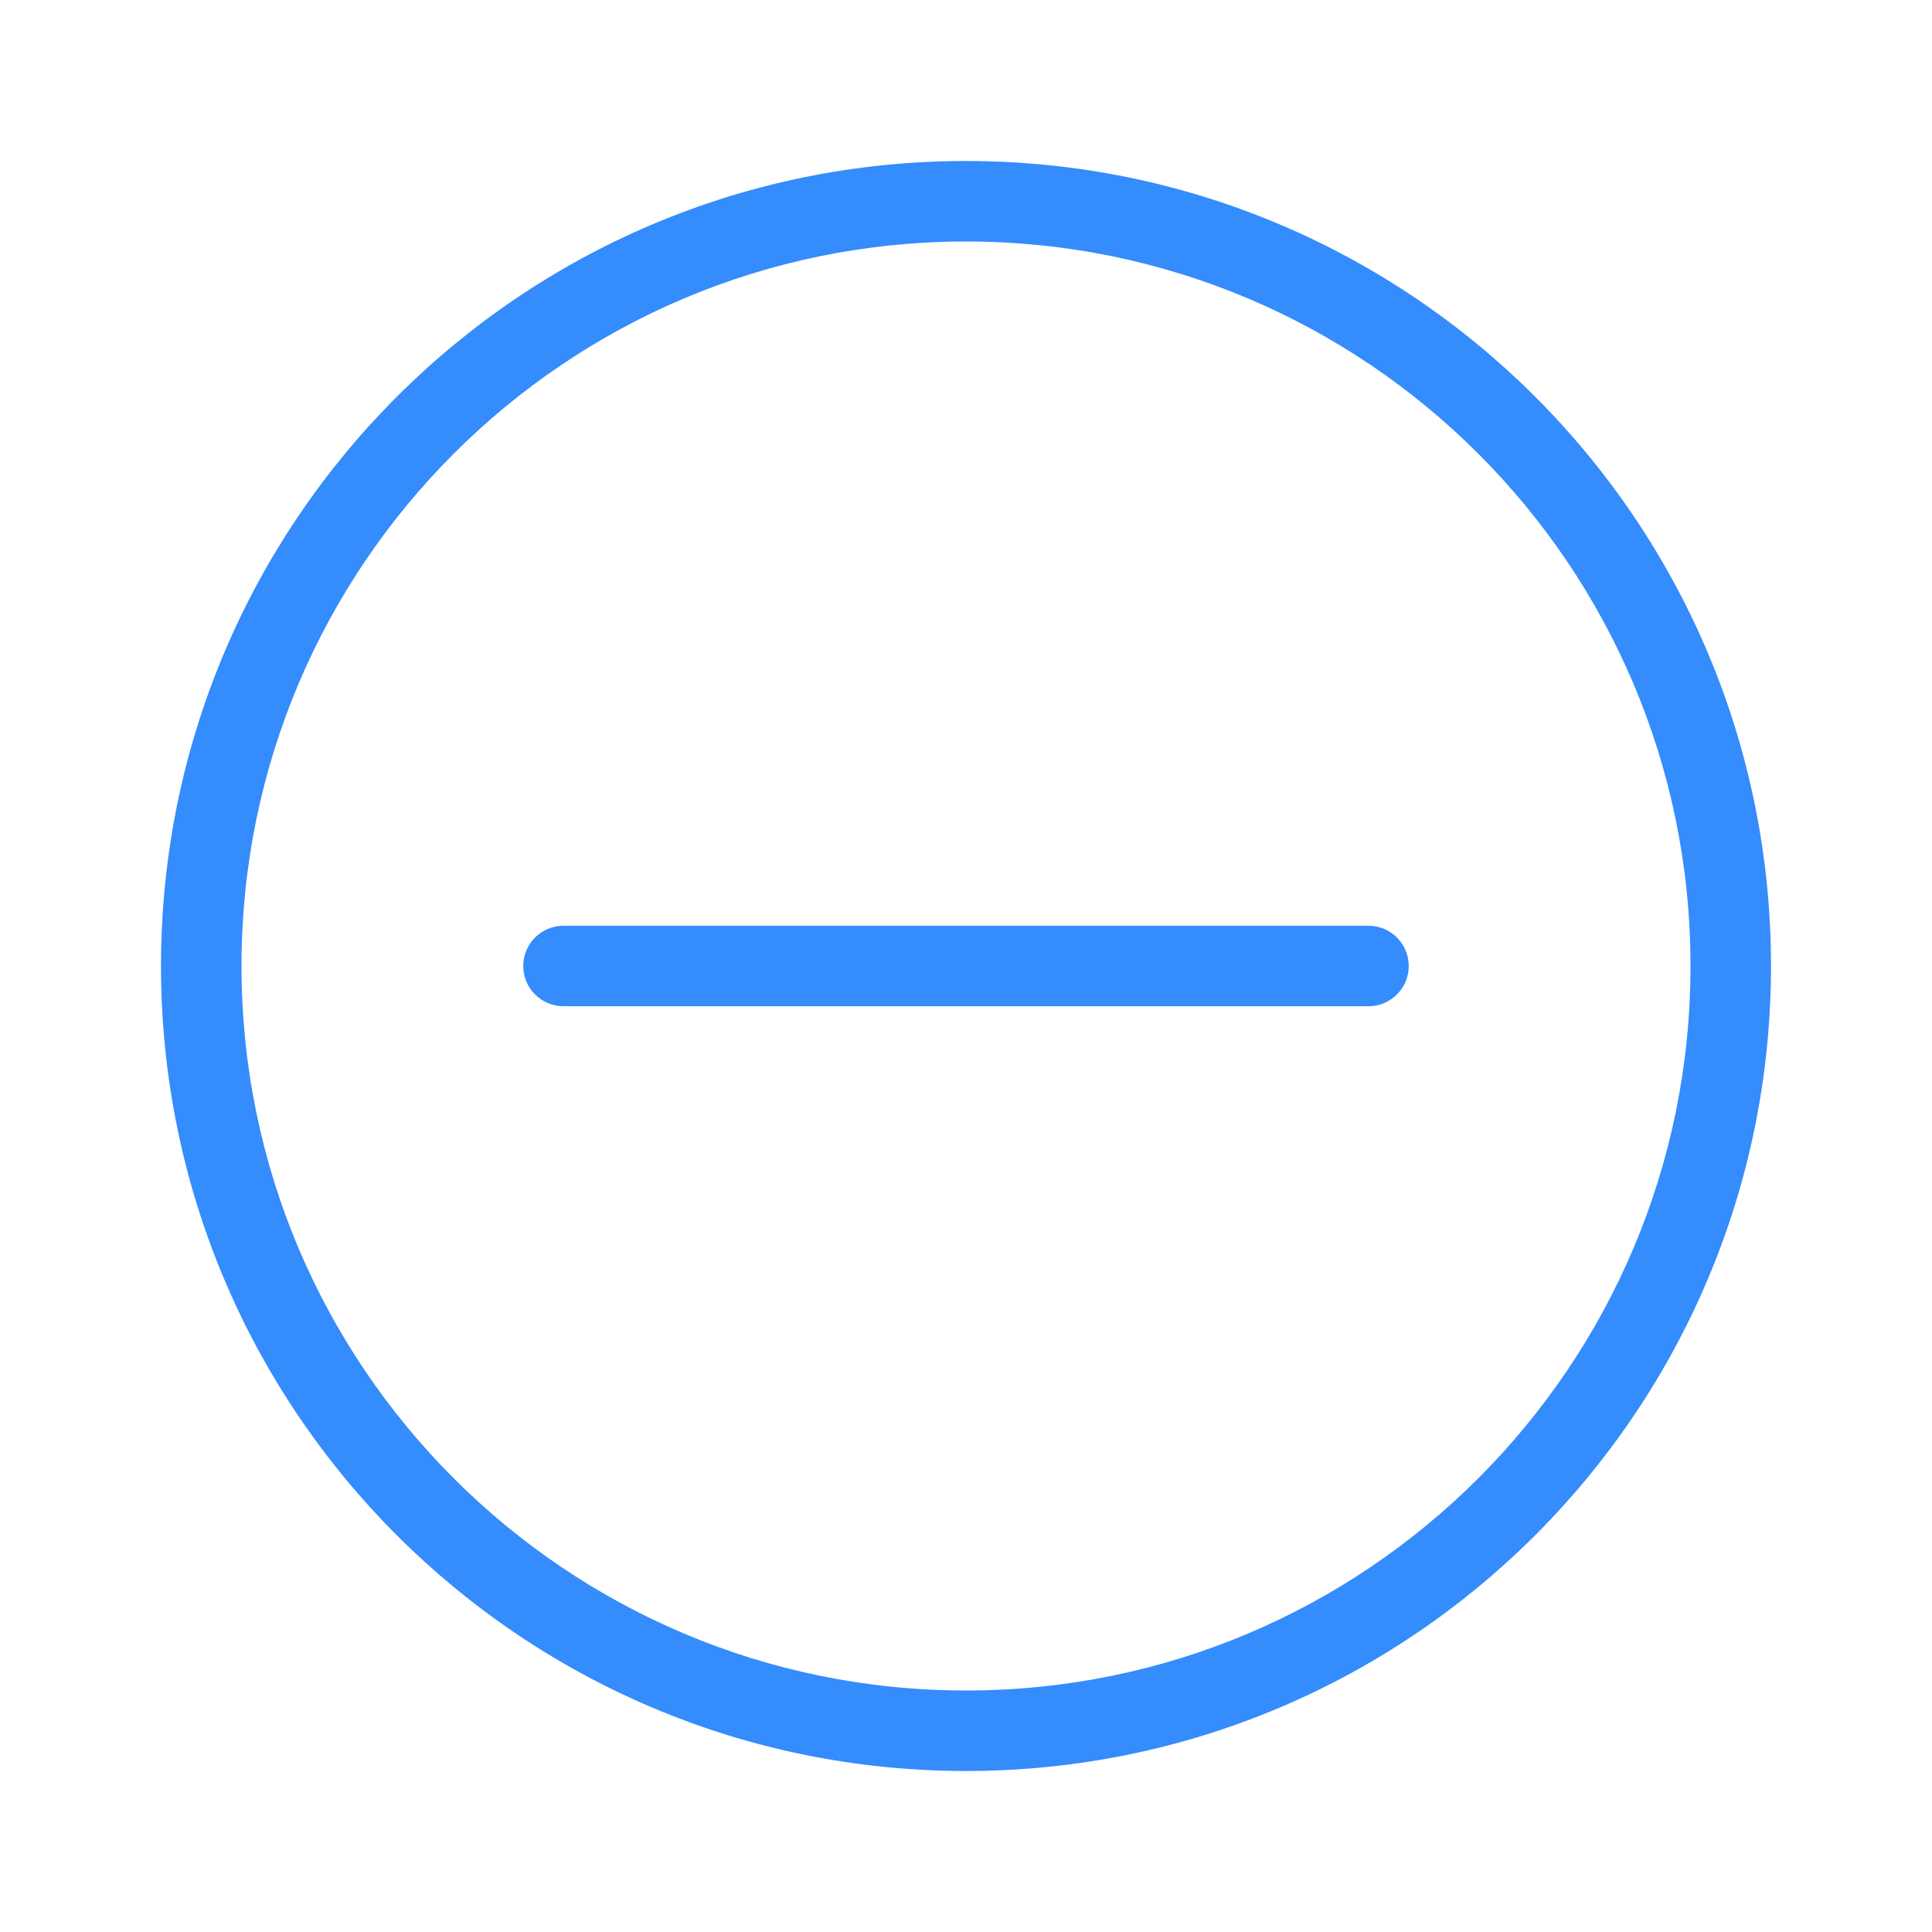 <?xml version="1.0" encoding="utf-8"?><!-- Uploaded to: SVG Repo, www.svgrepo.com, Generator: SVG Repo Mixer Tools -->
<svg width="800px" height="800px" viewBox="0 0 48 48" fill="#348cfd" xmlns="http://www.w3.org/2000/svg">
<path fill-rule="evenodd" clip-rule="evenodd" d="M24 42C33.941 42 42 33.941 42 24C42 14.059 33.941 6 24 6C14.059 6 6 14.059 6 24C6 33.941 14.059 42 24 42ZM24 44C35.046 44 44 35.046 44 24C44 12.954 35.046 4 24 4C12.954 4 4 12.954 4 24C4 35.046 12.954 44 24 44Z" fill="#348cfd"/>
<path fill-rule="evenodd" clip-rule="evenodd" d="M13 24C13 23.448 13.448 23 14 23L34 23C34.552 23 35 23.448 35 24C35 24.552 34.552 25 34 25L14 25C13.448 25 13 24.552 13 24Z" fill="#348cfd"/>
</svg>
